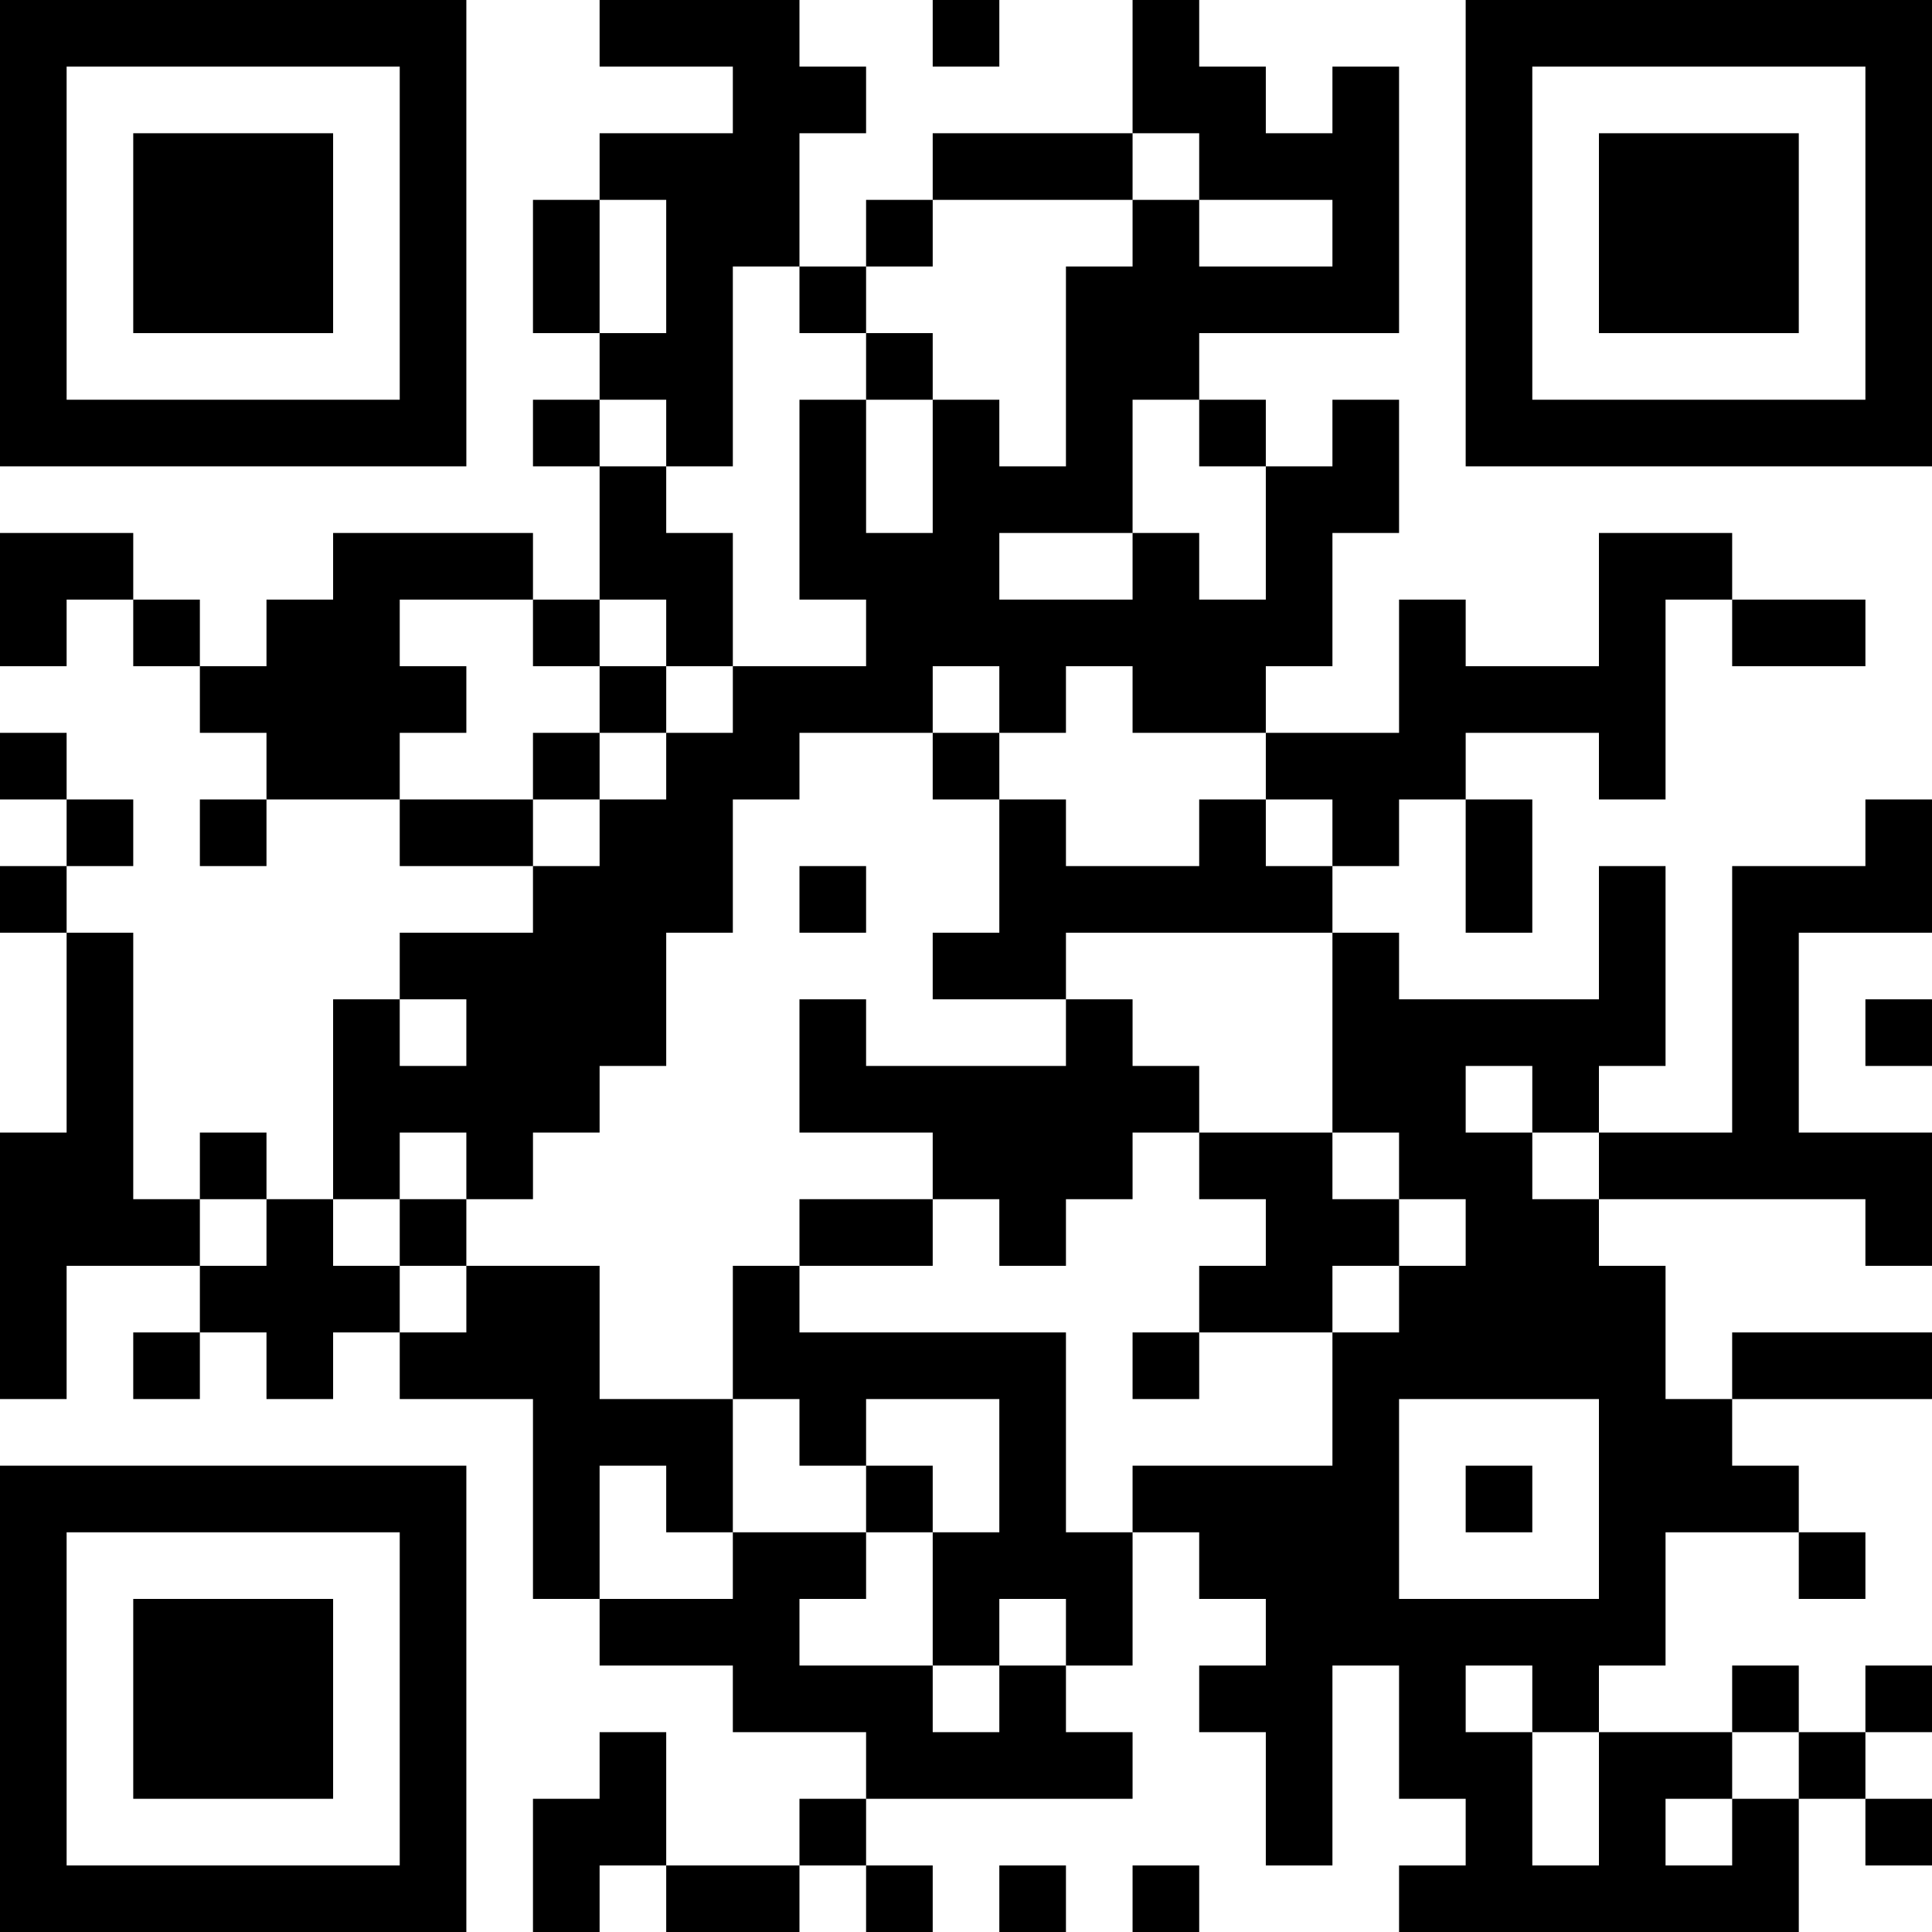 <?xml version="1.0" encoding="UTF-8"?>
<svg xmlns="http://www.w3.org/2000/svg" version="1.1" width="300" height="300" viewBox="0 0 300 300"><rect x="0" y="0" width="300" height="300" fill="#ffffff"/><g transform="scale(10.345)"><g transform="translate(0,0)"><path fill-rule="evenodd" d="M9 0L9 1L11 1L11 2L9 2L9 3L8 3L8 5L9 5L9 6L8 6L8 7L9 7L9 9L8 9L8 8L5 8L5 9L4 9L4 10L3 10L3 9L2 9L2 8L0 8L0 10L1 10L1 9L2 9L2 10L3 10L3 11L4 11L4 12L3 12L3 13L4 13L4 12L6 12L6 13L8 13L8 14L6 14L6 15L5 15L5 18L4 18L4 17L3 17L3 18L2 18L2 14L1 14L1 13L2 13L2 12L1 12L1 11L0 11L0 12L1 12L1 13L0 13L0 14L1 14L1 17L0 17L0 21L1 21L1 19L3 19L3 20L2 20L2 21L3 21L3 20L4 20L4 21L5 21L5 20L6 20L6 21L8 21L8 24L9 24L9 25L11 25L11 26L13 26L13 27L12 27L12 28L10 28L10 26L9 26L9 27L8 27L8 29L9 29L9 28L10 28L10 29L12 29L12 28L13 28L13 29L14 29L14 28L13 28L13 27L17 27L17 26L16 26L16 25L17 25L17 23L18 23L18 24L19 24L19 25L18 25L18 26L19 26L19 28L20 28L20 25L21 25L21 27L22 27L22 28L21 28L21 29L27 29L27 27L28 27L28 28L29 28L29 27L28 27L28 26L29 26L29 25L28 25L28 26L27 26L27 25L26 25L26 26L24 26L24 25L25 25L25 23L27 23L27 24L28 24L28 23L27 23L27 22L26 22L26 21L29 21L29 20L26 20L26 21L25 21L25 19L24 19L24 18L28 18L28 19L29 19L29 17L27 17L27 14L29 14L29 12L28 12L28 13L26 13L26 17L24 17L24 16L25 16L25 13L24 13L24 15L21 15L21 14L20 14L20 13L21 13L21 12L22 12L22 14L23 14L23 12L22 12L22 11L24 11L24 12L25 12L25 9L26 9L26 10L28 10L28 9L26 9L26 8L24 8L24 10L22 10L22 9L21 9L21 11L19 11L19 10L20 10L20 8L21 8L21 6L20 6L20 7L19 7L19 6L18 6L18 5L21 5L21 1L20 1L20 2L19 2L19 1L18 1L18 0L17 0L17 2L14 2L14 3L13 3L13 4L12 4L12 2L13 2L13 1L12 1L12 0ZM14 0L14 1L15 1L15 0ZM17 2L17 3L14 3L14 4L13 4L13 5L12 5L12 4L11 4L11 7L10 7L10 6L9 6L9 7L10 7L10 8L11 8L11 10L10 10L10 9L9 9L9 10L8 10L8 9L6 9L6 10L7 10L7 11L6 11L6 12L8 12L8 13L9 13L9 12L10 12L10 11L11 11L11 10L13 10L13 9L12 9L12 6L13 6L13 8L14 8L14 6L15 6L15 7L16 7L16 4L17 4L17 3L18 3L18 4L20 4L20 3L18 3L18 2ZM9 3L9 5L10 5L10 3ZM13 5L13 6L14 6L14 5ZM17 6L17 8L15 8L15 9L17 9L17 8L18 8L18 9L19 9L19 7L18 7L18 6ZM9 10L9 11L8 11L8 12L9 12L9 11L10 11L10 10ZM14 10L14 11L12 11L12 12L11 12L11 14L10 14L10 16L9 16L9 17L8 17L8 18L7 18L7 17L6 17L6 18L5 18L5 19L6 19L6 20L7 20L7 19L9 19L9 21L11 21L11 23L10 23L10 22L9 22L9 24L11 24L11 23L13 23L13 24L12 24L12 25L14 25L14 26L15 26L15 25L16 25L16 24L15 24L15 25L14 25L14 23L15 23L15 21L13 21L13 22L12 22L12 21L11 21L11 19L12 19L12 20L16 20L16 23L17 23L17 22L20 22L20 20L21 20L21 19L22 19L22 18L21 18L21 17L20 17L20 14L16 14L16 15L14 15L14 14L15 14L15 12L16 12L16 13L18 13L18 12L19 12L19 13L20 13L20 12L19 12L19 11L17 11L17 10L16 10L16 11L15 11L15 10ZM14 11L14 12L15 12L15 11ZM12 13L12 14L13 14L13 13ZM6 15L6 16L7 16L7 15ZM12 15L12 17L14 17L14 18L12 18L12 19L14 19L14 18L15 18L15 19L16 19L16 18L17 18L17 17L18 17L18 18L19 18L19 19L18 19L18 20L17 20L17 21L18 21L18 20L20 20L20 19L21 19L21 18L20 18L20 17L18 17L18 16L17 16L17 15L16 15L16 16L13 16L13 15ZM28 15L28 16L29 16L29 15ZM22 16L22 17L23 17L23 18L24 18L24 17L23 17L23 16ZM3 18L3 19L4 19L4 18ZM6 18L6 19L7 19L7 18ZM21 21L21 24L24 24L24 21ZM13 22L13 23L14 23L14 22ZM22 22L22 23L23 23L23 22ZM22 25L22 26L23 26L23 28L24 28L24 26L23 26L23 25ZM26 26L26 27L25 27L25 28L26 28L26 27L27 27L27 26ZM15 28L15 29L16 29L16 28ZM17 28L17 29L18 29L18 28ZM0 0L0 7L7 7L7 0ZM1 1L1 6L6 6L6 1ZM2 2L2 5L5 5L5 2ZM22 0L22 7L29 7L29 0ZM23 1L23 6L28 6L28 1ZM24 2L24 5L27 5L27 2ZM0 22L0 29L7 29L7 22ZM1 23L1 28L6 28L6 23ZM2 24L2 27L5 27L5 24Z" fill="#000000"/></g></g></svg>
